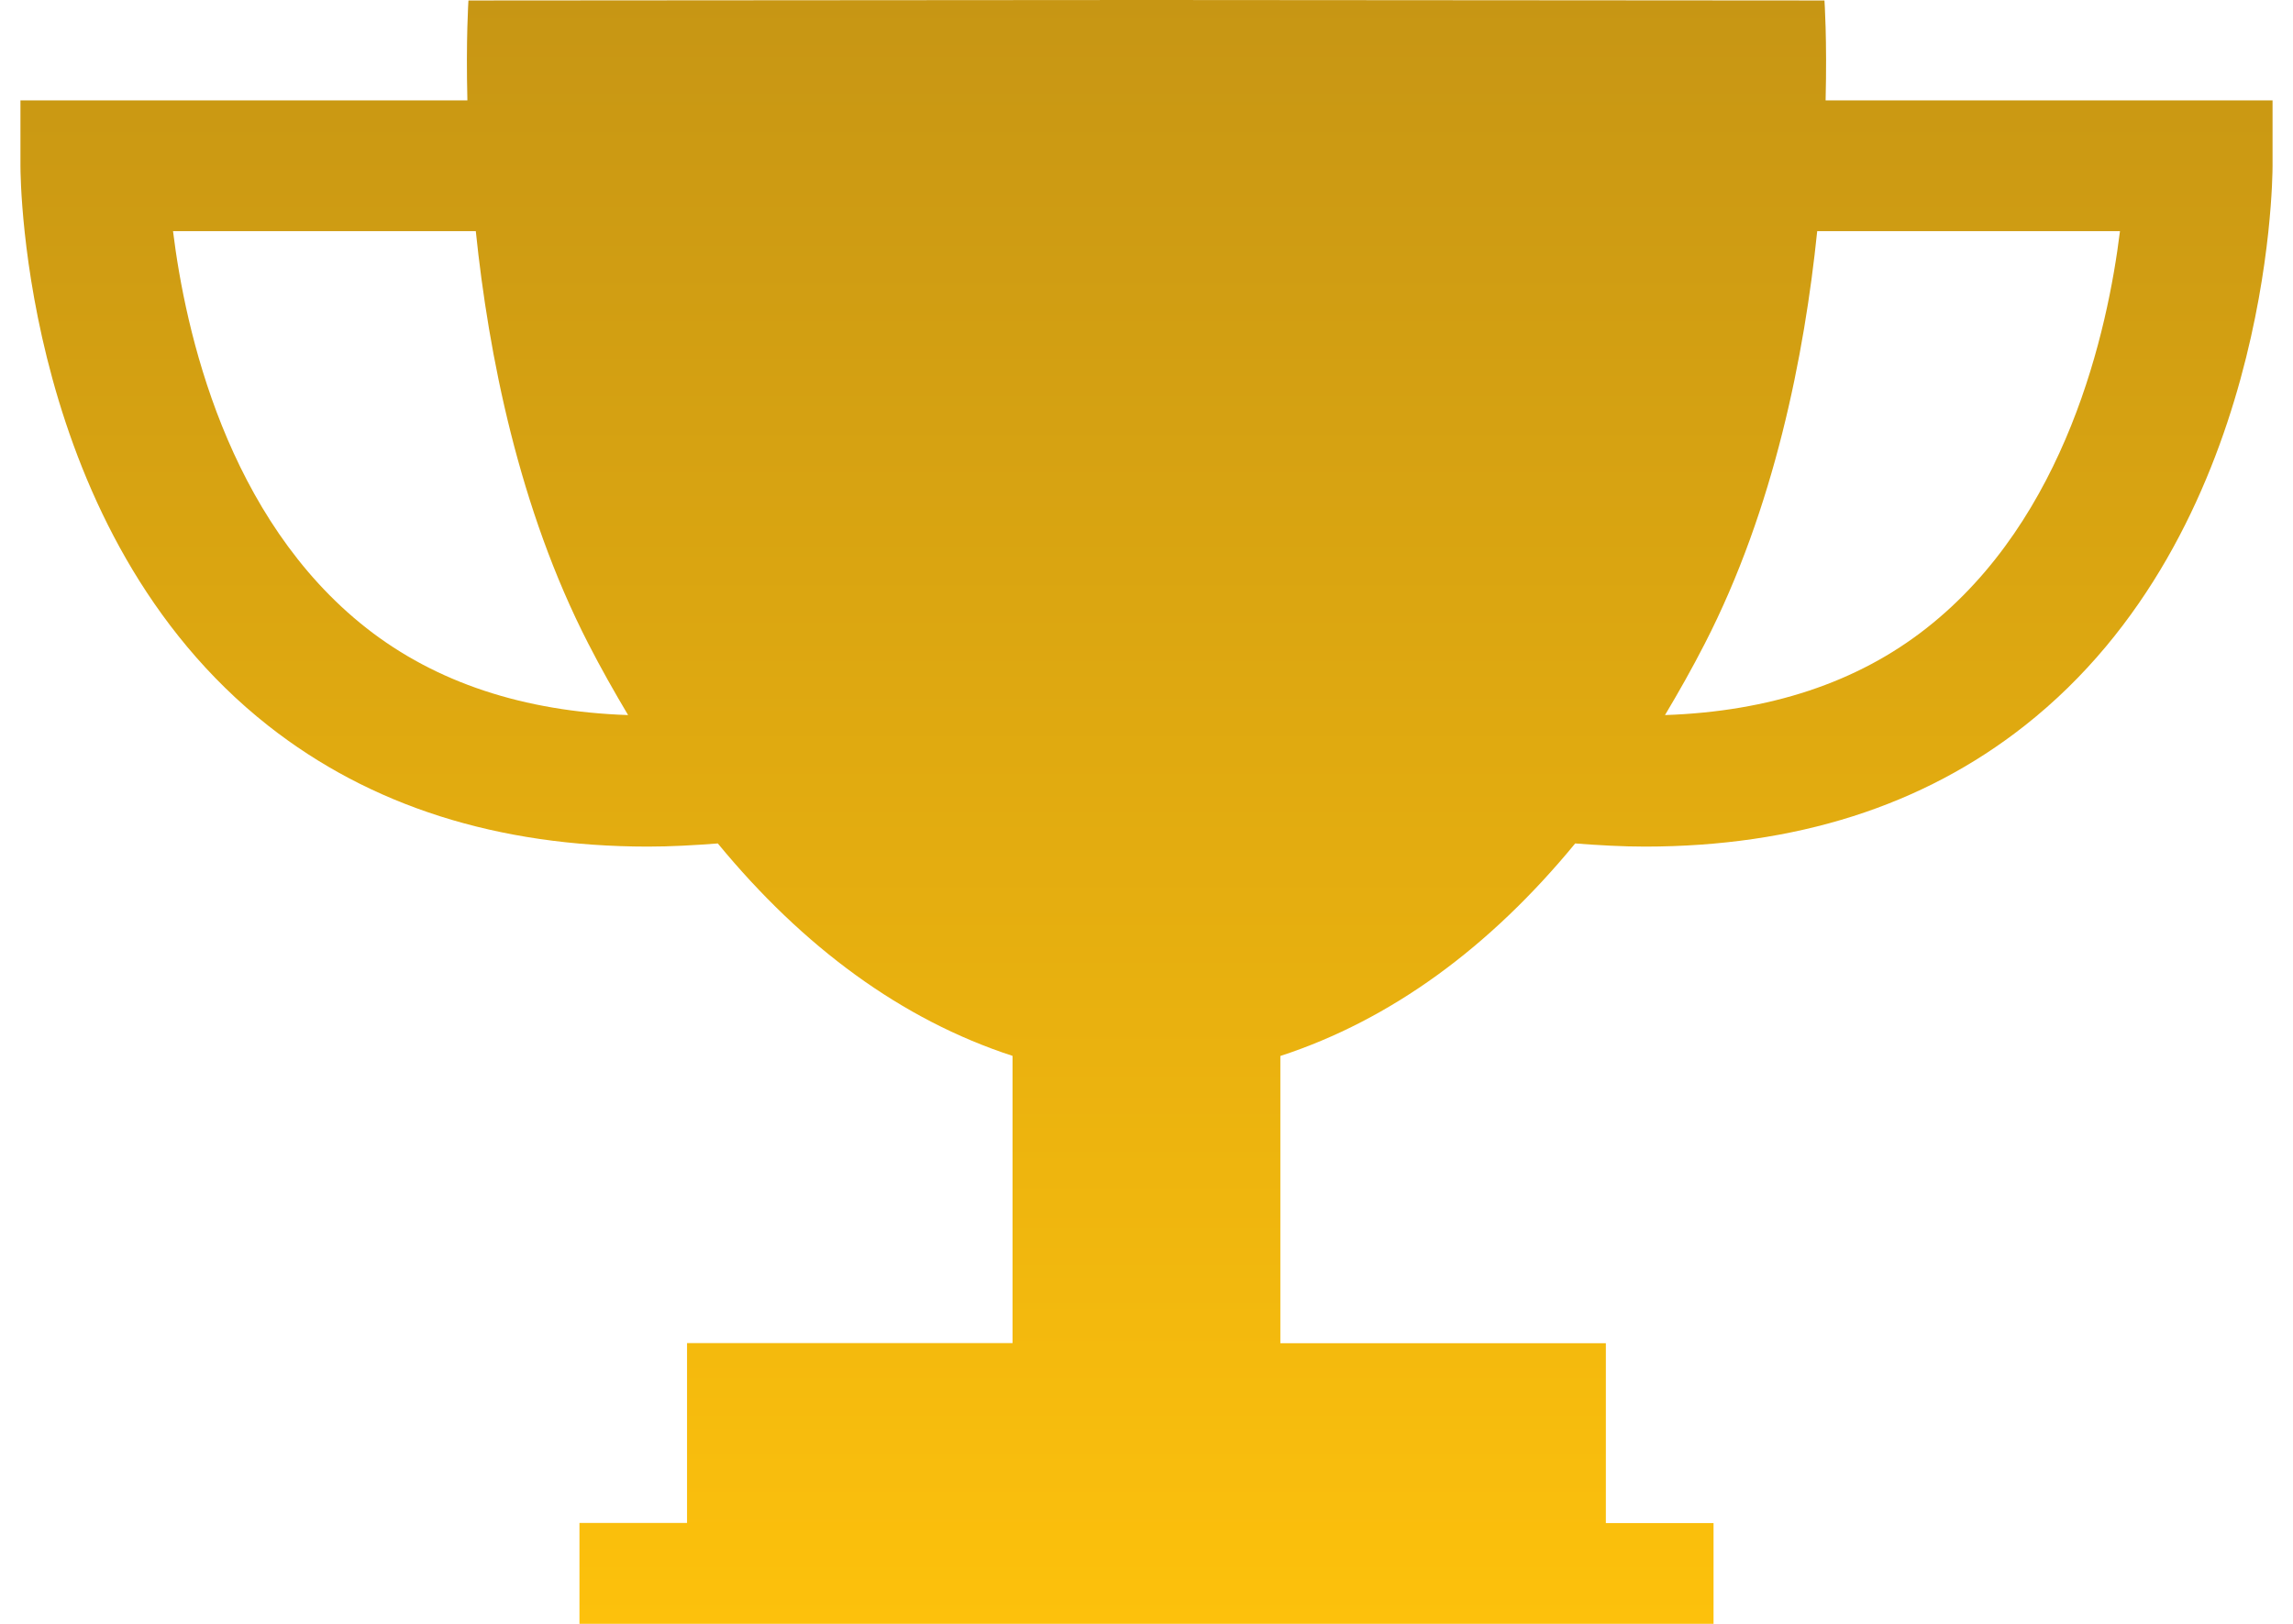 <svg width="24" height="17" viewBox="0 0 24 17" fill="none" xmlns="http://www.w3.org/2000/svg">
<path d="M19.108 1.051C19.124 0.41 19.096 0.005 19.096 0.005L12.036 0H12H11.964L4.903 0.005C4.903 0.005 4.876 0.41 4.892 1.051H0.214V1.736C0.214 1.892 0.244 5.578 2.807 7.597C3.876 8.439 5.21 8.862 6.782 8.863C7.02 8.863 7.265 8.849 7.513 8.83C8.406 9.915 9.438 10.676 10.598 11.054V14.061H7.191V15.944H6.065V17H11.964H12.036H17.935V15.945H16.808V14.062H13.401V11.055C14.561 10.676 15.594 9.916 16.487 8.83C16.736 8.849 16.981 8.863 17.218 8.863C18.79 8.862 20.124 8.439 21.193 7.596C23.756 5.577 23.786 1.891 23.786 1.735V1.051H19.108ZM3.836 6.576C2.372 5.426 1.939 3.458 1.811 2.42H4.98C5.114 3.713 5.43 5.323 6.158 6.739C6.291 6.999 6.431 7.245 6.574 7.486C5.482 7.449 4.563 7.146 3.836 6.576ZM20.164 6.576C19.438 7.147 18.518 7.449 17.427 7.486C17.57 7.246 17.71 6.999 17.843 6.739C18.571 5.323 18.887 3.713 19.02 2.42H22.189C22.061 3.457 21.629 5.425 20.164 6.576Z" fill="url(#paint0_linear)"/>
<defs>
<linearGradient id="paint0_linear" x1="12" y1="0" x2="12" y2="17" gradientUnits="userSpaceOnUse">
<stop stop-color="#C79614"/>
<stop offset="1" stop-color="#FDC10C"/>
</linearGradient>
</defs>
</svg>
